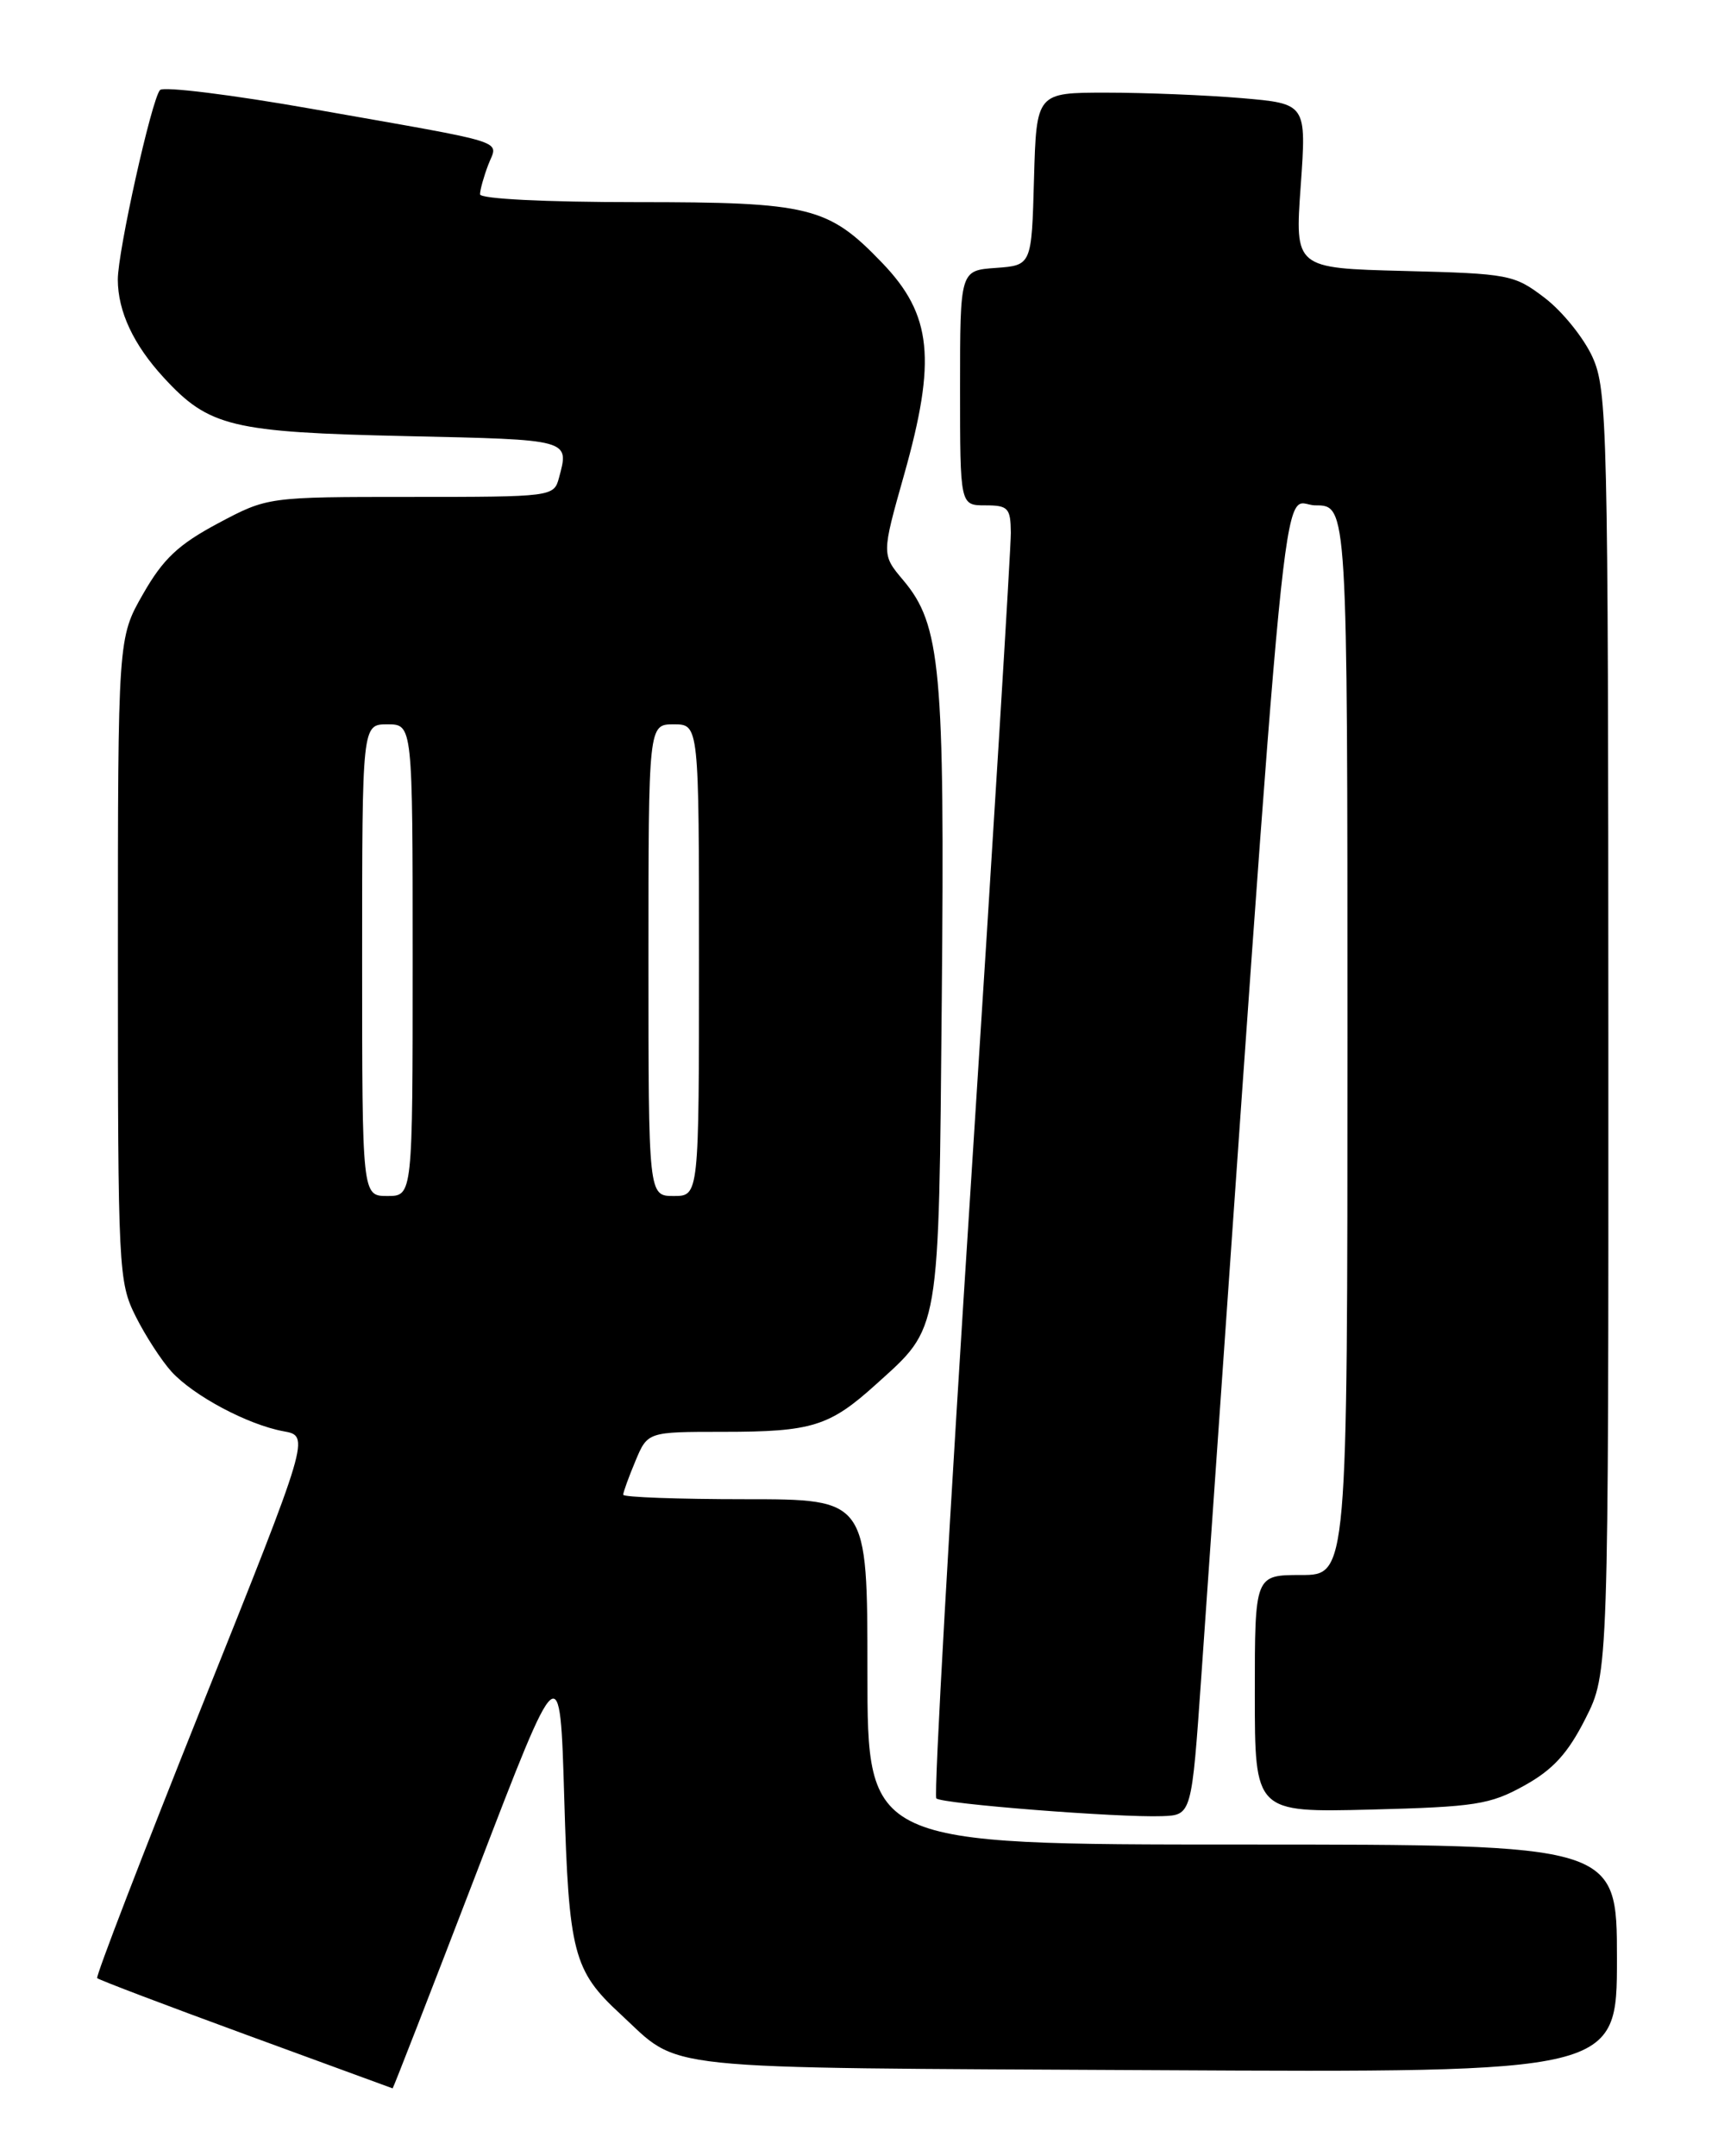 <?xml version="1.0" encoding="UTF-8" standalone="no"?>
<!DOCTYPE svg PUBLIC "-//W3C//DTD SVG 1.1//EN" "http://www.w3.org/Graphics/SVG/1.1/DTD/svg11.dtd" >
<svg xmlns="http://www.w3.org/2000/svg" xmlns:xlink="http://www.w3.org/1999/xlink" version="1.1" viewBox="0 0 204 256">
 <g >
 <path fill="currentColor"
d=" M 56.62 222.25 C 66.50 196.50 66.50 196.50 67.00 213.50 C 67.54 231.88 68.08 233.97 73.66 239.12 C 81.03 245.92 76.72 245.47 137.20 245.79 C 192.00 246.08 192.00 246.08 192.00 232.54 C 192.00 219.00 192.00 219.00 147.50 219.00 C 103.00 219.00 103.00 219.00 103.00 198.50 C 103.00 178.00 103.00 178.00 88.50 178.00 C 80.53 178.00 74.00 177.76 74.00 177.47 C 74.00 177.18 74.65 175.38 75.45 173.47 C 76.90 170.00 76.90 170.00 85.88 170.00 C 96.41 170.00 98.50 169.35 104.01 164.37 C 111.69 157.43 111.46 158.79 111.83 118.50 C 112.19 79.44 111.70 74.18 107.27 68.91 C 104.68 65.84 104.68 65.84 107.34 56.42 C 111.22 42.70 110.67 37.38 104.77 31.23 C 98.33 24.52 96.21 24.00 75.54 24.00 C 64.71 24.00 57.00 23.61 57.00 23.07 C 57.00 22.55 57.44 20.98 57.97 19.58 C 59.12 16.55 61.06 17.17 37.11 12.94 C 27.55 11.25 19.40 10.24 19.00 10.69 C 18.00 11.80 13.98 29.87 13.99 33.20 C 14.00 36.98 15.85 40.93 19.44 44.83 C 24.82 50.68 27.48 51.32 48.25 51.78 C 67.84 52.21 67.61 52.14 66.37 56.75 C 65.77 58.97 65.55 59.00 48.77 59.00 C 31.78 59.00 31.78 59.00 25.88 62.14 C 21.18 64.65 19.37 66.35 16.99 70.52 C 14.00 75.74 14.00 75.74 14.00 113.91 C 14.00 150.76 14.07 152.22 16.11 156.29 C 17.27 158.61 19.19 161.56 20.36 162.85 C 22.99 165.73 29.42 169.15 33.65 169.93 C 36.81 170.50 36.81 170.50 24.00 202.50 C 16.96 220.10 11.35 234.66 11.54 234.86 C 11.74 235.07 19.68 238.08 29.20 241.57 C 38.71 245.05 46.55 247.93 46.62 247.95 C 46.68 247.98 51.18 236.41 56.62 222.25 Z  M 142.65 199.00 C 153.21 47.78 152.02 60.00 156.19 60.00 C 160.00 60.00 160.00 60.00 160.00 123.50 C 160.00 187.00 160.00 187.00 154.50 187.00 C 149.00 187.00 149.00 187.00 149.00 201.10 C 149.00 215.19 149.00 215.19 162.75 214.85 C 175.19 214.53 176.93 214.26 181.00 212.00 C 184.41 210.11 186.17 208.18 188.25 204.07 C 191.00 198.64 191.00 198.64 190.98 122.57 C 190.96 50.44 190.86 46.29 189.09 42.38 C 188.06 40.12 185.52 36.97 183.44 35.38 C 179.80 32.60 179.21 32.49 166.71 32.17 C 153.75 31.84 153.75 31.84 154.45 22.07 C 155.14 12.31 155.14 12.31 147.42 11.65 C 143.17 11.29 135.96 11.00 131.38 11.00 C 123.07 11.00 123.07 11.00 122.78 21.25 C 122.50 31.50 122.50 31.50 118.25 31.81 C 114.00 32.11 114.00 32.11 114.00 46.06 C 114.00 60.00 114.00 60.00 117.00 60.00 C 119.71 60.00 120.00 60.31 120.03 63.25 C 120.04 65.04 117.93 99.45 115.34 139.73 C 112.74 180.00 110.87 213.21 111.18 213.52 C 111.83 214.17 132.82 215.82 138.00 215.63 C 141.50 215.50 141.50 215.50 142.65 199.00 Z  M 43.00 114.00 C 43.00 86.00 43.00 86.00 46.00 86.00 C 49.00 86.00 49.00 86.00 49.00 114.00 C 49.00 142.00 49.00 142.00 46.00 142.00 C 43.00 142.00 43.00 142.00 43.00 114.00 Z  M 77.00 114.00 C 77.00 86.00 77.00 86.00 80.00 86.00 C 83.00 86.00 83.00 86.00 83.00 114.00 C 83.00 142.00 83.00 142.00 80.00 142.00 C 77.00 142.00 77.00 142.00 77.00 114.00 Z "/>
</g>
</svg>